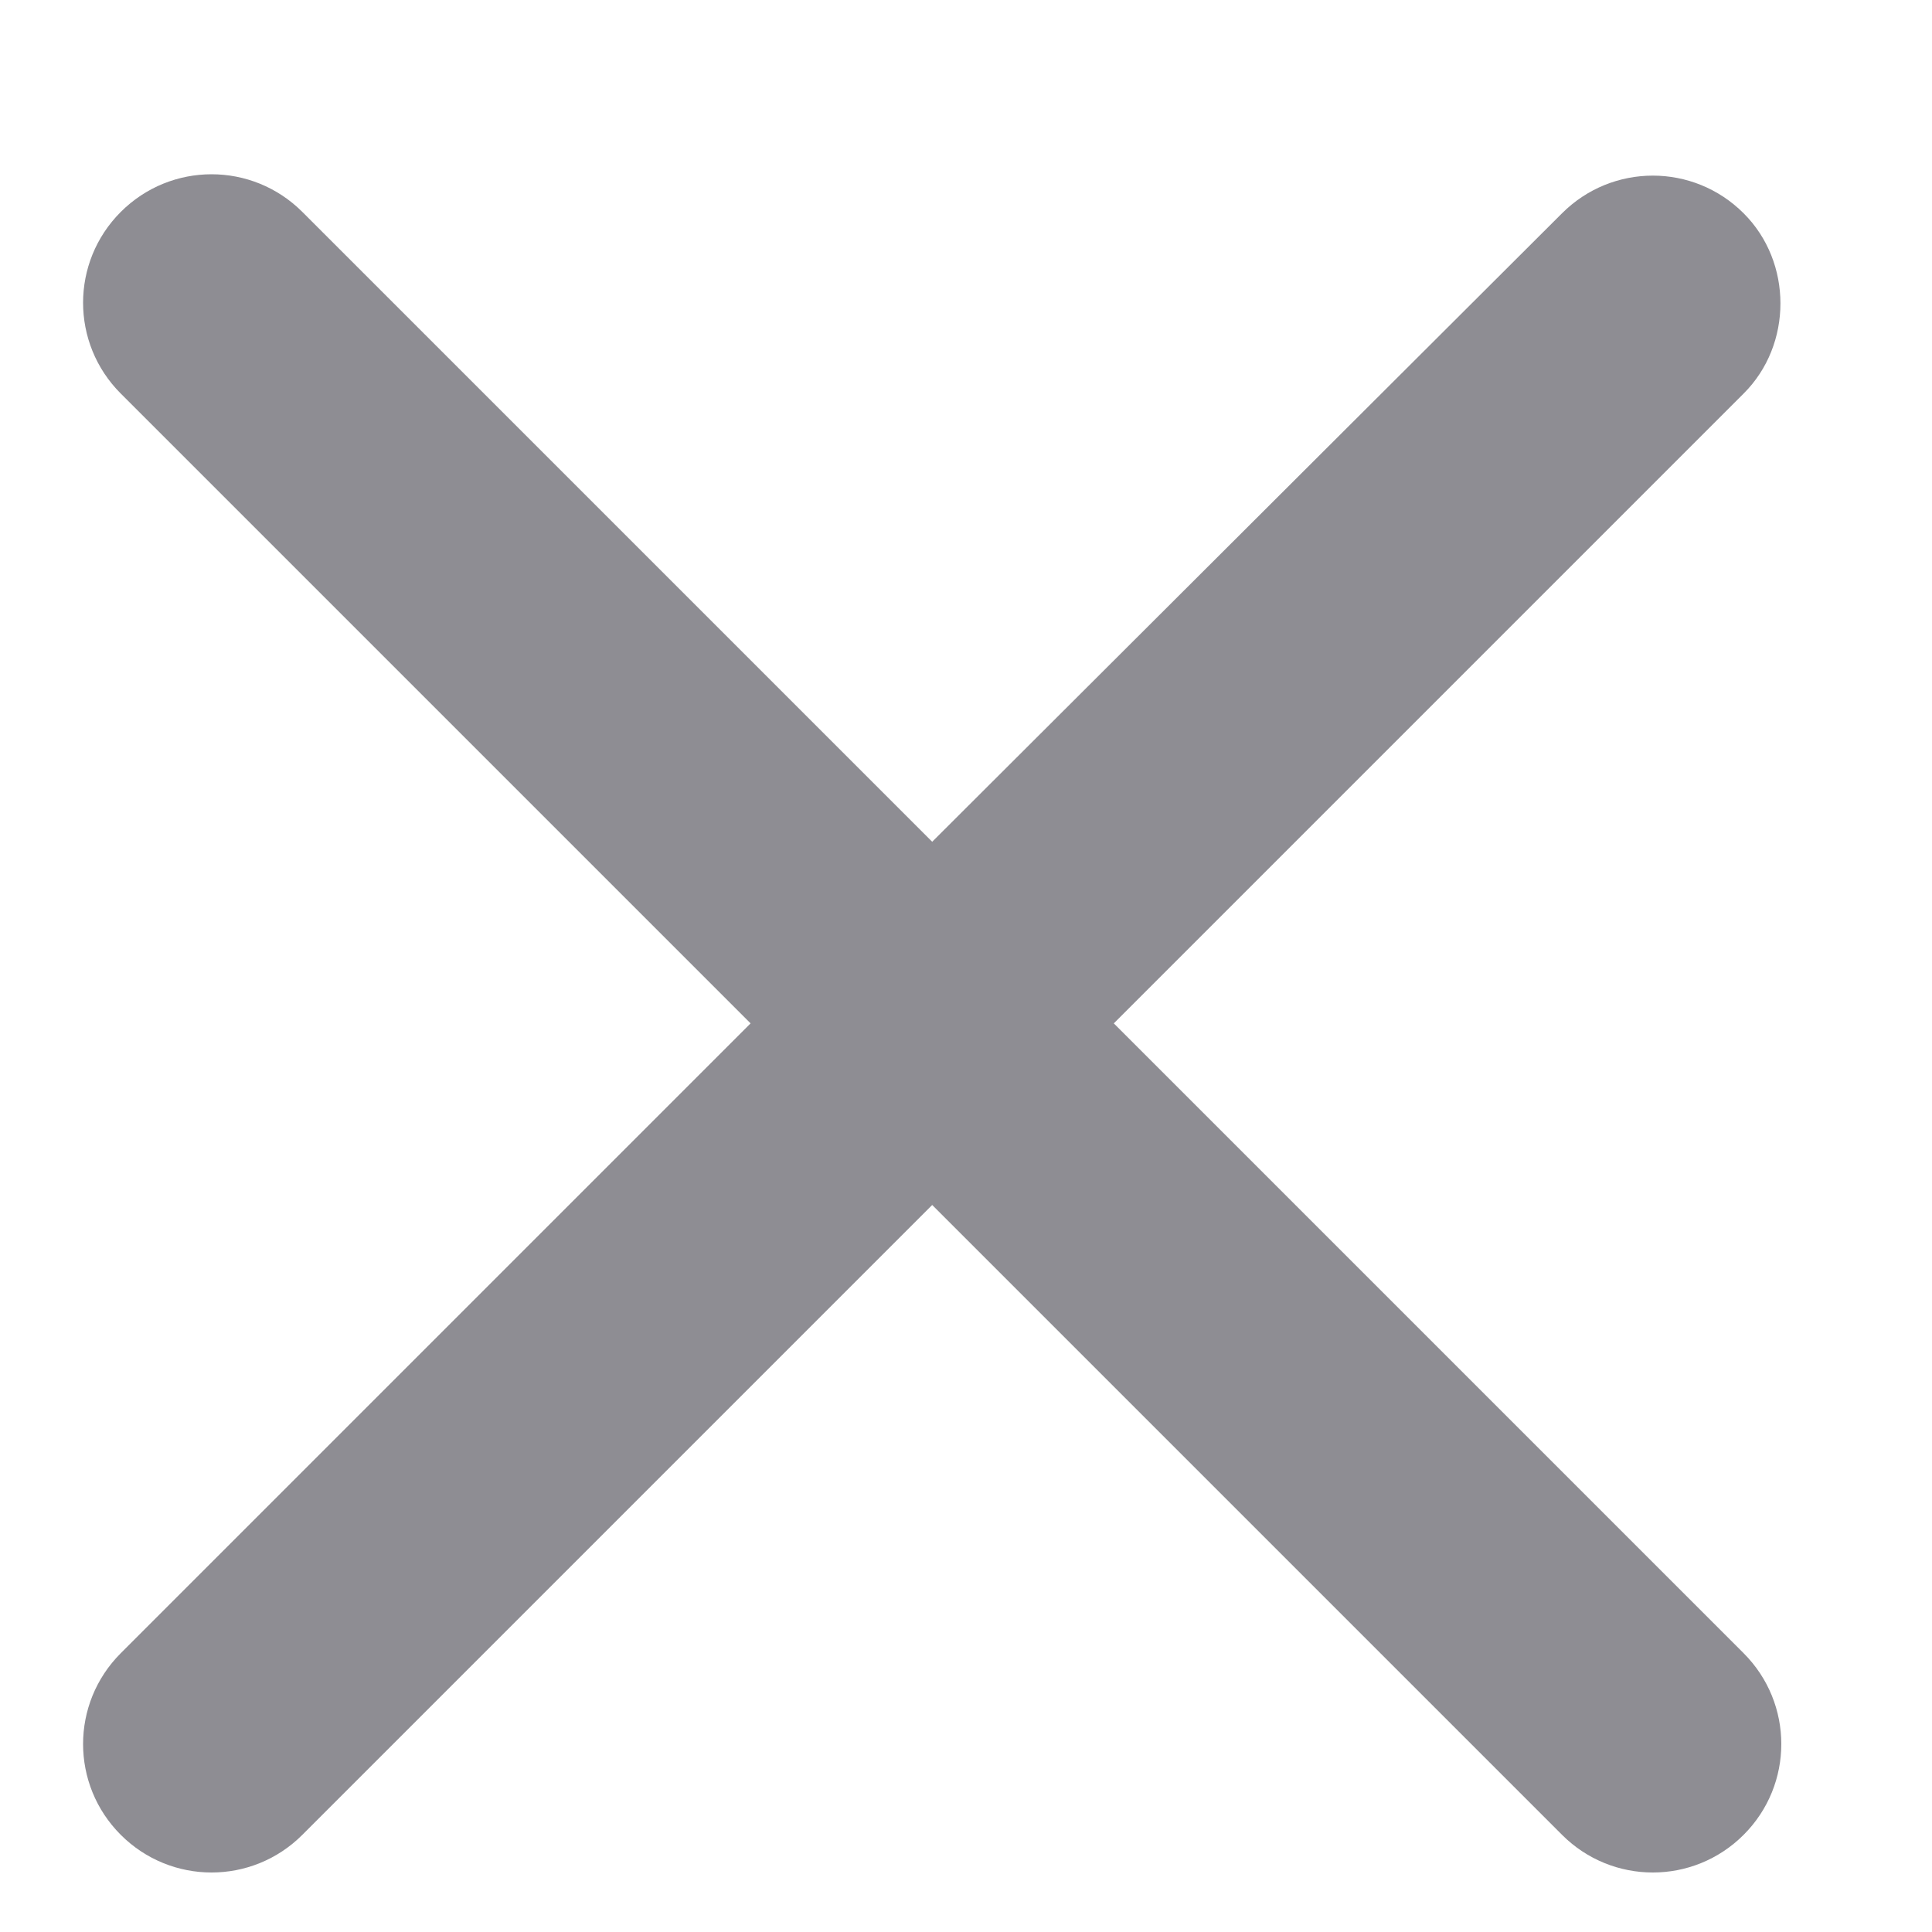 <svg width="10" height="10" viewBox="0 0 10 10" fill="none" xmlns="http://www.w3.org/2000/svg">
<path d="M9.025 1.104C8.765 0.844 8.345 0.844 8.085 1.104L4.825 4.357L1.565 1.097C1.305 0.837 0.885 0.837 0.625 1.097C0.365 1.357 0.365 1.777 0.625 2.037L3.885 5.297L0.625 8.557C0.365 8.817 0.365 9.237 0.625 9.497C0.885 9.757 1.305 9.757 1.565 9.497L4.825 6.237L8.085 9.497C8.345 9.757 8.765 9.757 9.025 9.497C9.285 9.237 9.285 8.817 9.025 8.557L5.765 5.297L9.025 2.037C9.279 1.784 9.279 1.357 9.025 1.104Z" fill="#8E8D93"/>
</svg>
